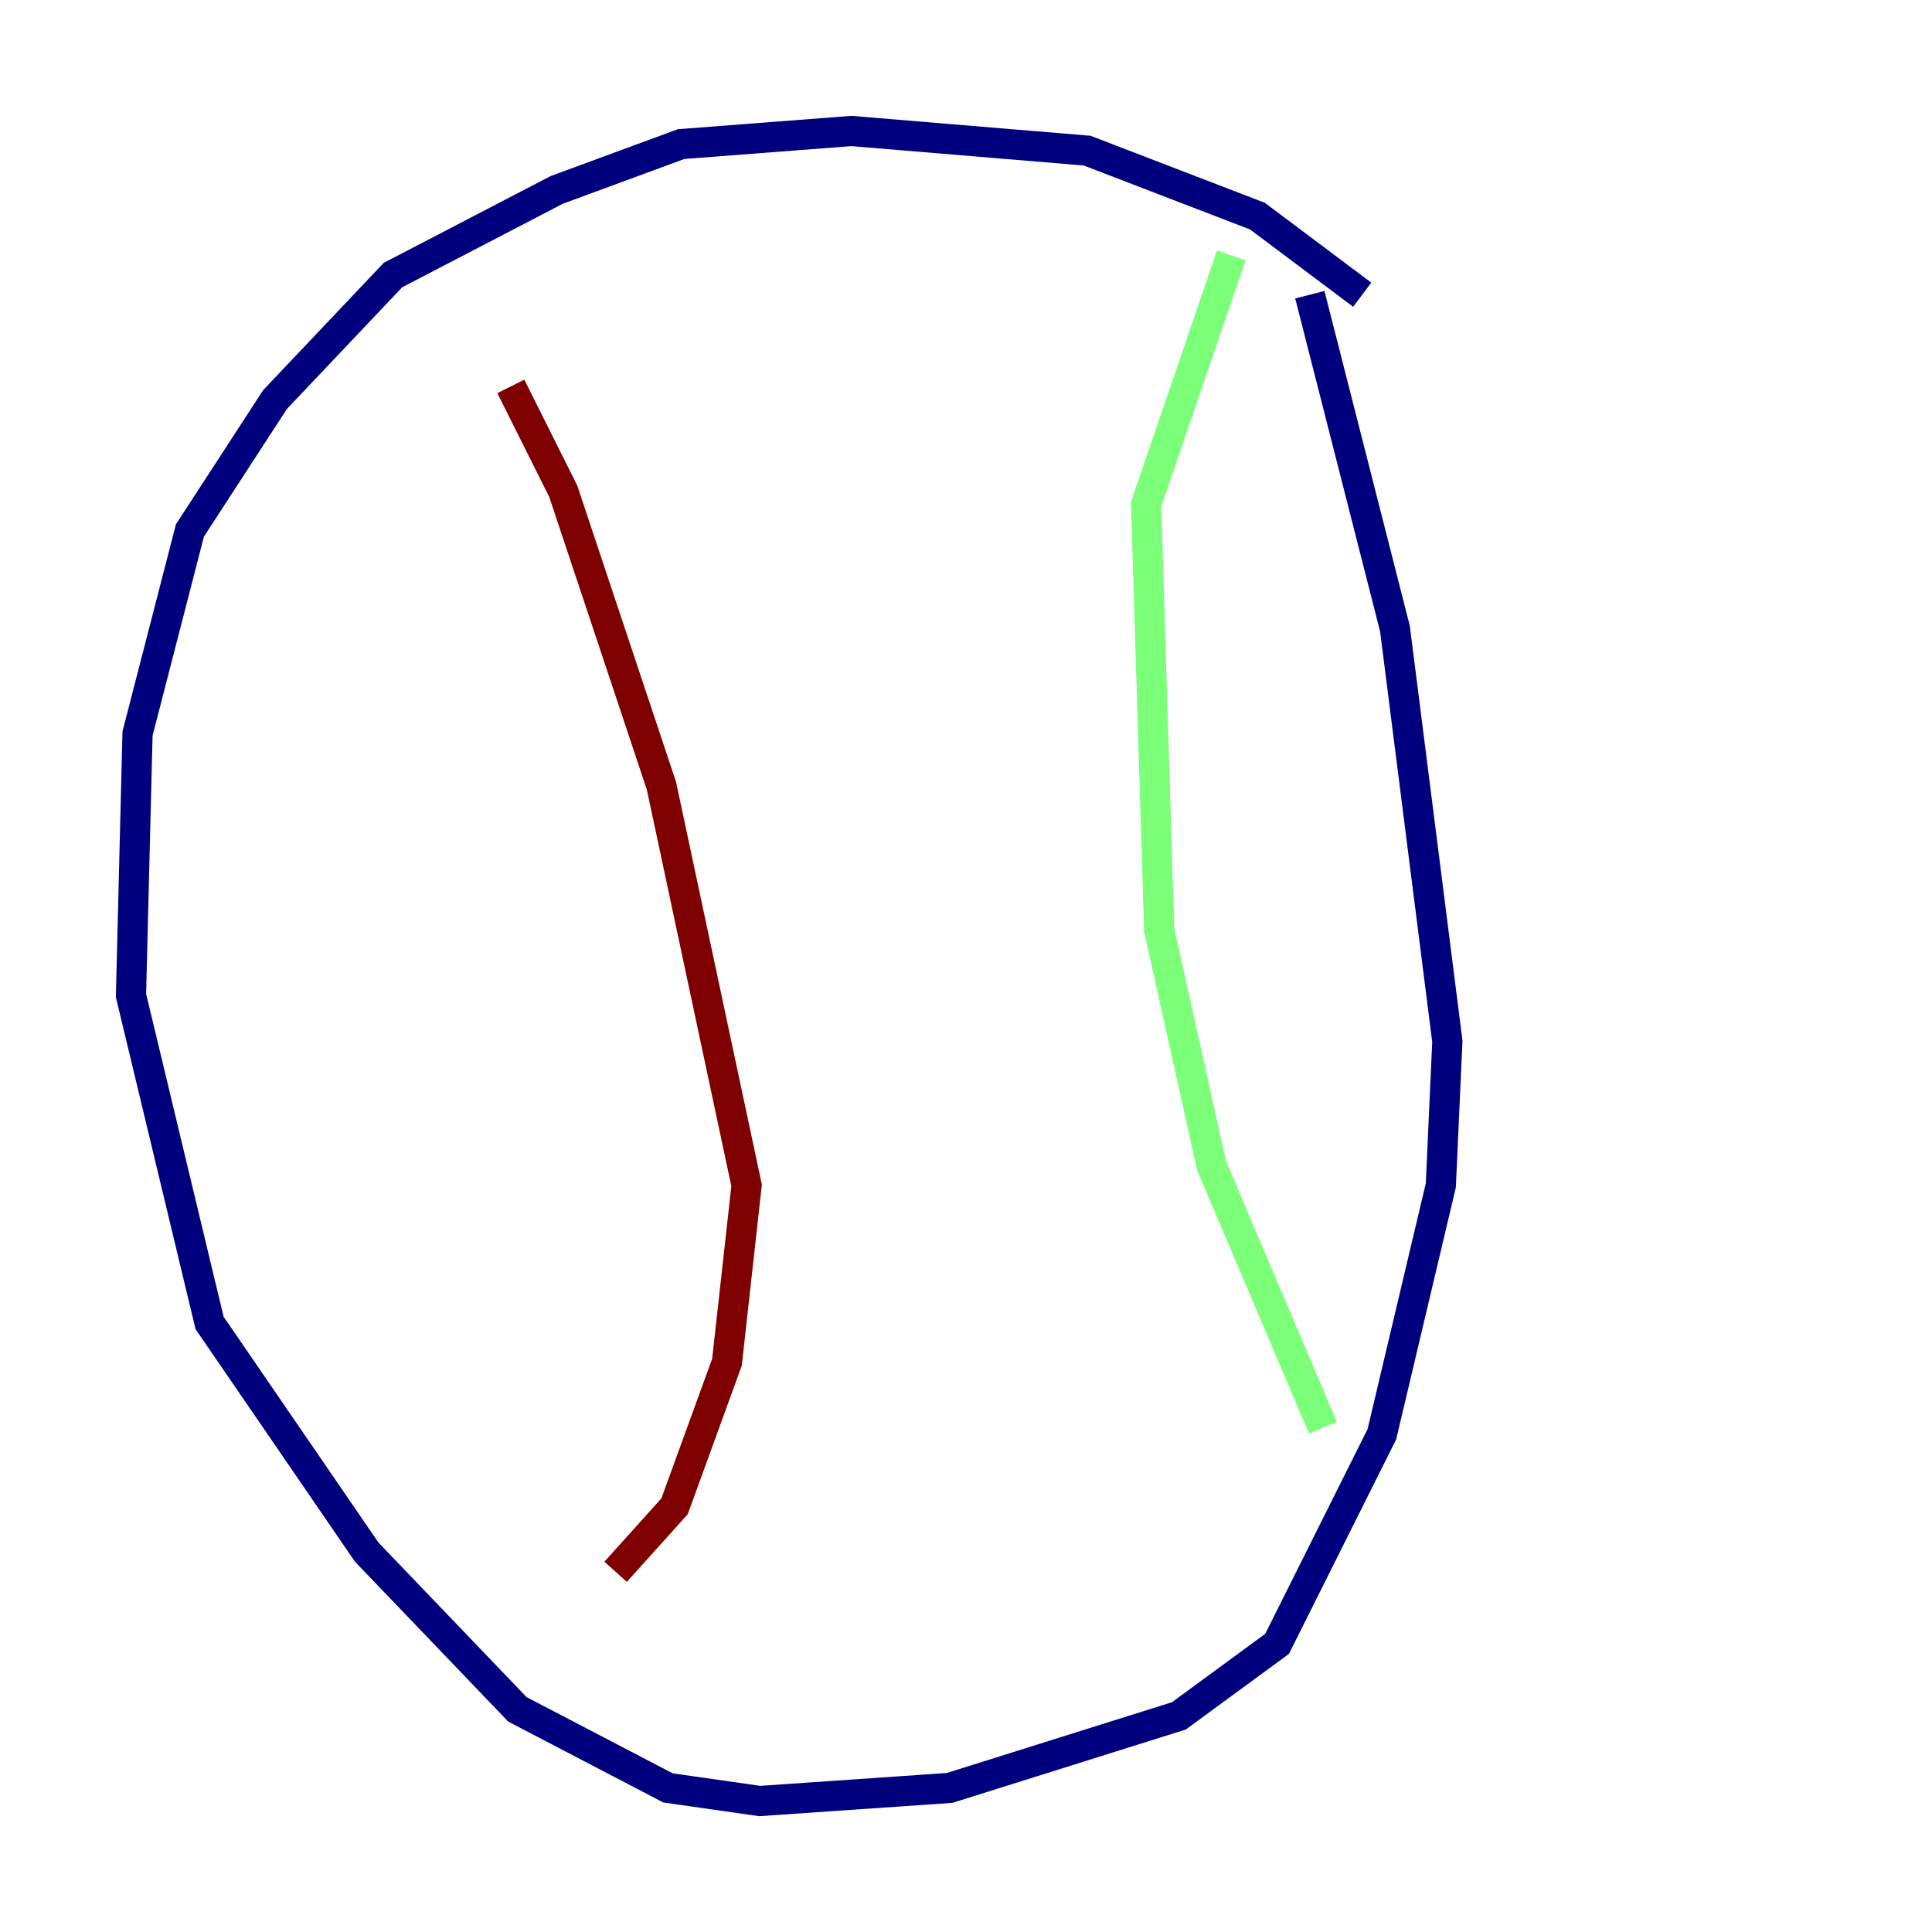 <?xml version="1.0" encoding="utf-8" ?>
<svg baseProfile="tiny" height="128" version="1.2" viewBox="0,0,128,128" width="128" xmlns="http://www.w3.org/2000/svg" xmlns:ev="http://www.w3.org/2001/xml-events" xmlns:xlink="http://www.w3.org/1999/xlink"><defs /><polyline fill="none" points="90.251,19.525 83.308,14.319 72.027,9.98 56.407,8.678 45.125,9.546 36.881,12.583 26.034,18.224 18.224,26.468 12.583,35.146 9.112,48.597 8.678,65.953 13.885,87.647 24.298,102.834 34.278,113.248 44.258,118.454 50.332,119.322 62.915,118.454 78.102,113.681 84.61,108.909 91.552,95.024 95.458,78.536 95.891,68.99 92.42,41.654 86.78,19.525" stroke="#00007f" stroke-width="2" /><polyline fill="none" points="81.573,16.922 75.932,33.41 76.8,61.614 80.271,77.234 87.647,94.59" stroke="#7cff79" stroke-width="2" /><polyline fill="none" points="33.844,25.6 37.315,32.542 43.824,52.068 49.464,78.536 48.163,90.251 44.691,99.797 40.786,104.136" stroke="#7f0000" stroke-width="2" /></svg>